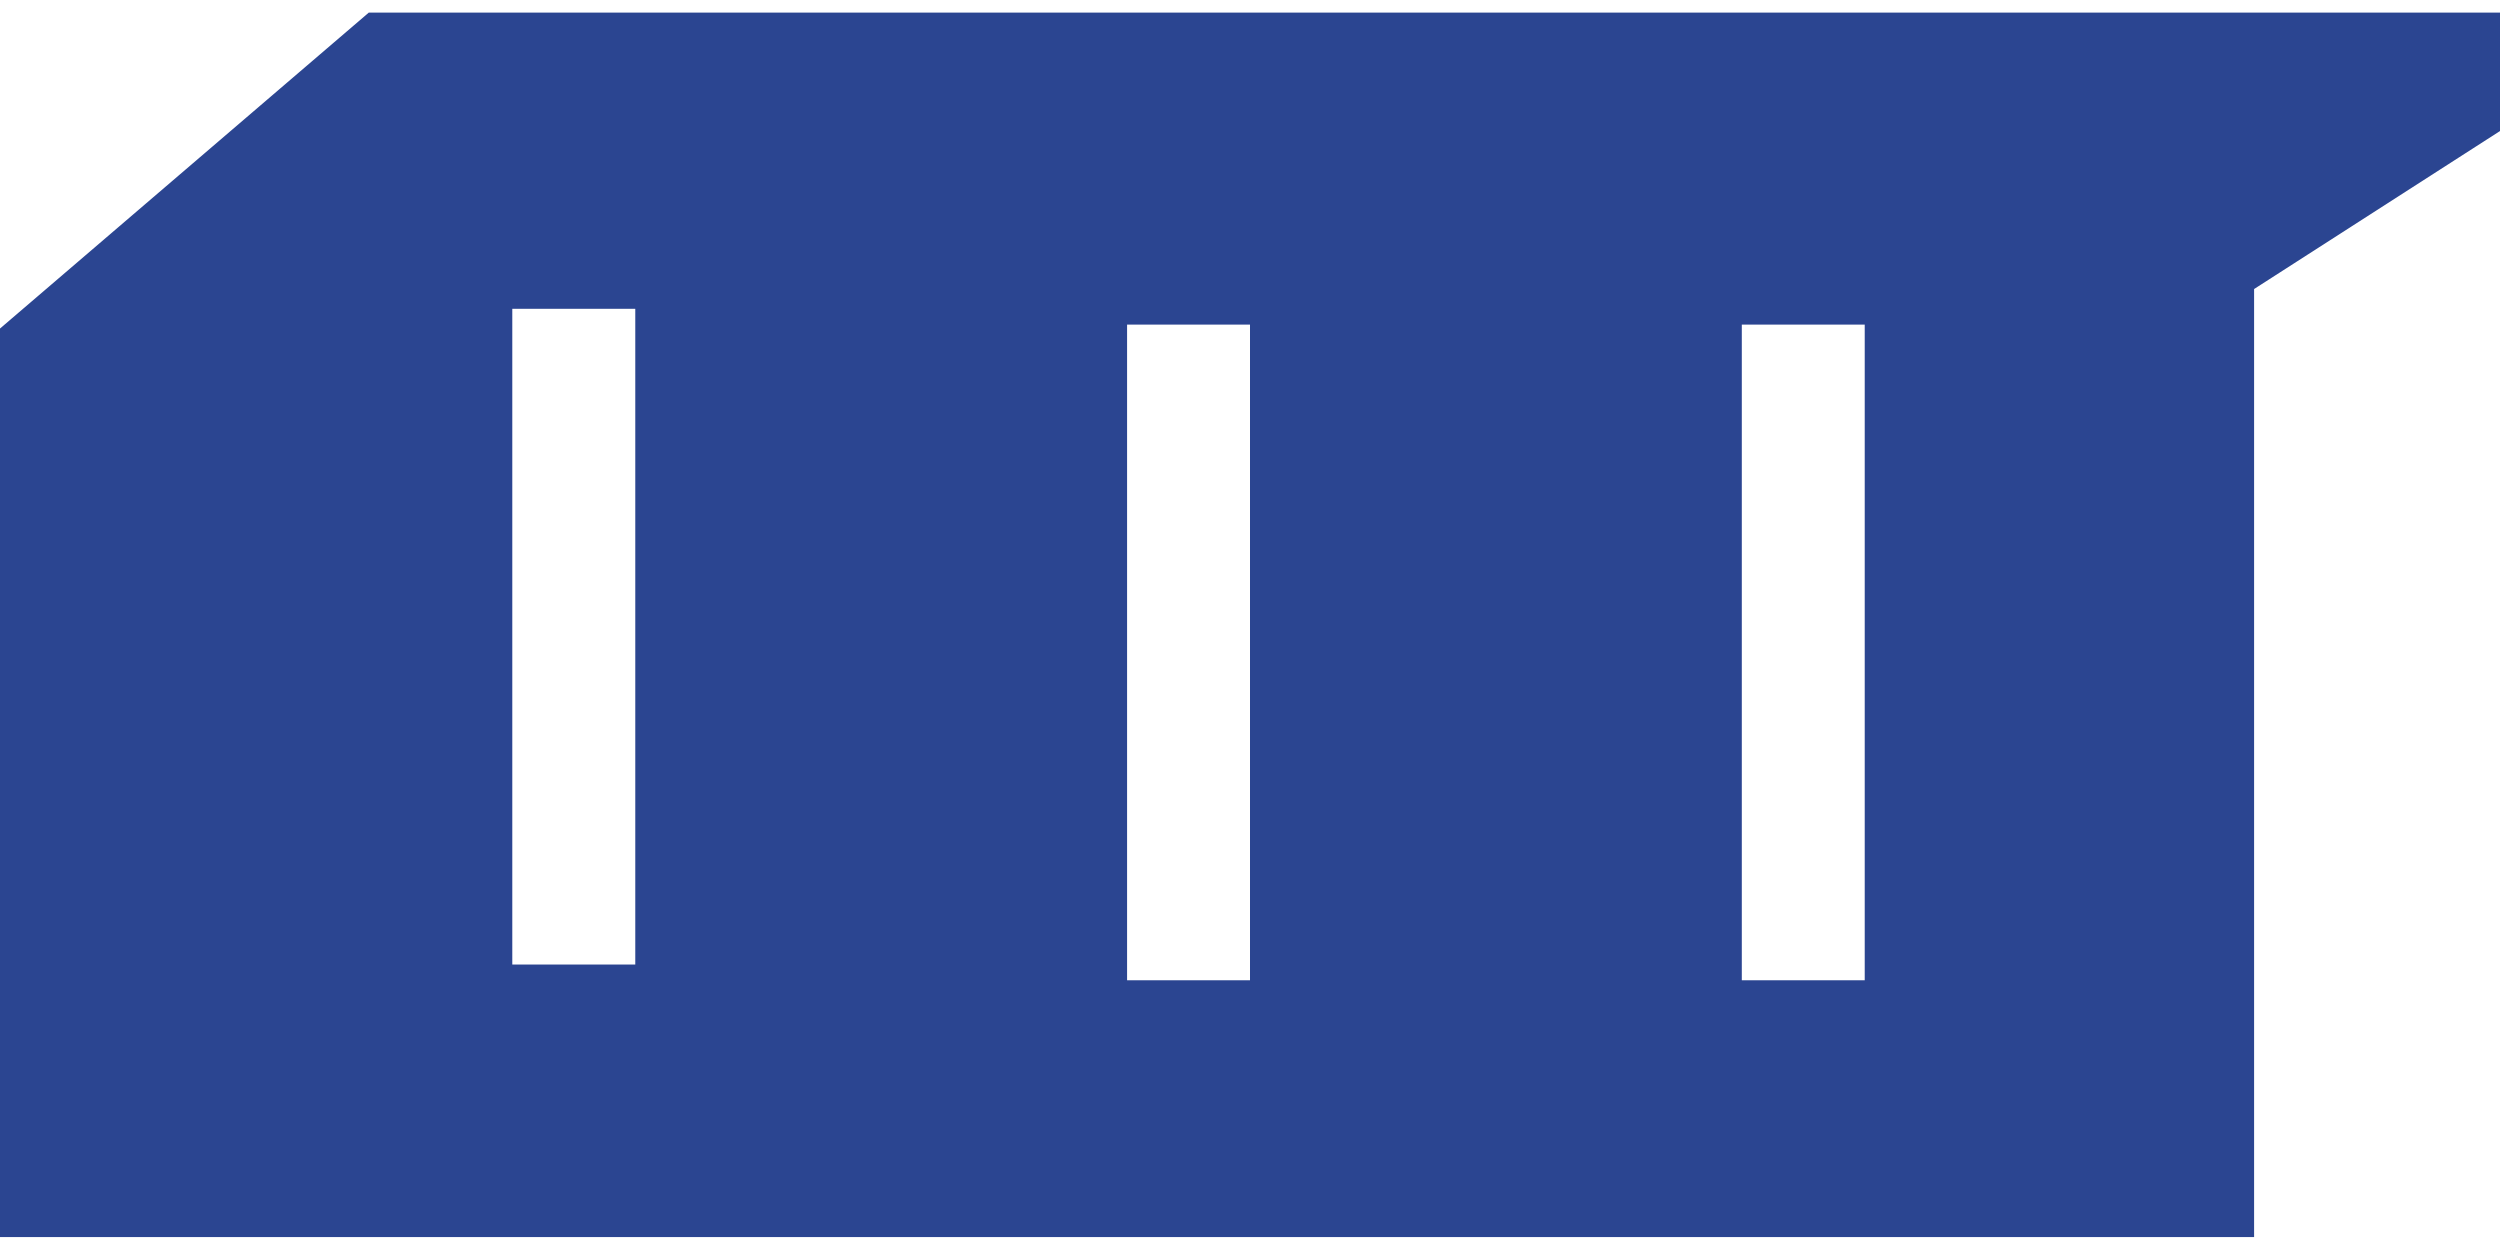 <svg width="36" height="18" viewBox="0 0 36 18" fill="none" xmlns="http://www.w3.org/2000/svg">
<path d="M0 4.731L5.311 0.181H36V1.887L32.459 4.162V17.814H0V4.731ZM9.148 4.447H7.377V13.889H9.148V4.447ZM18 4.674H16.23V14.116H18V4.674ZM26.852 4.674H25.082V14.116H26.852V4.674Z" fill="#2B4591"/>
</svg>
